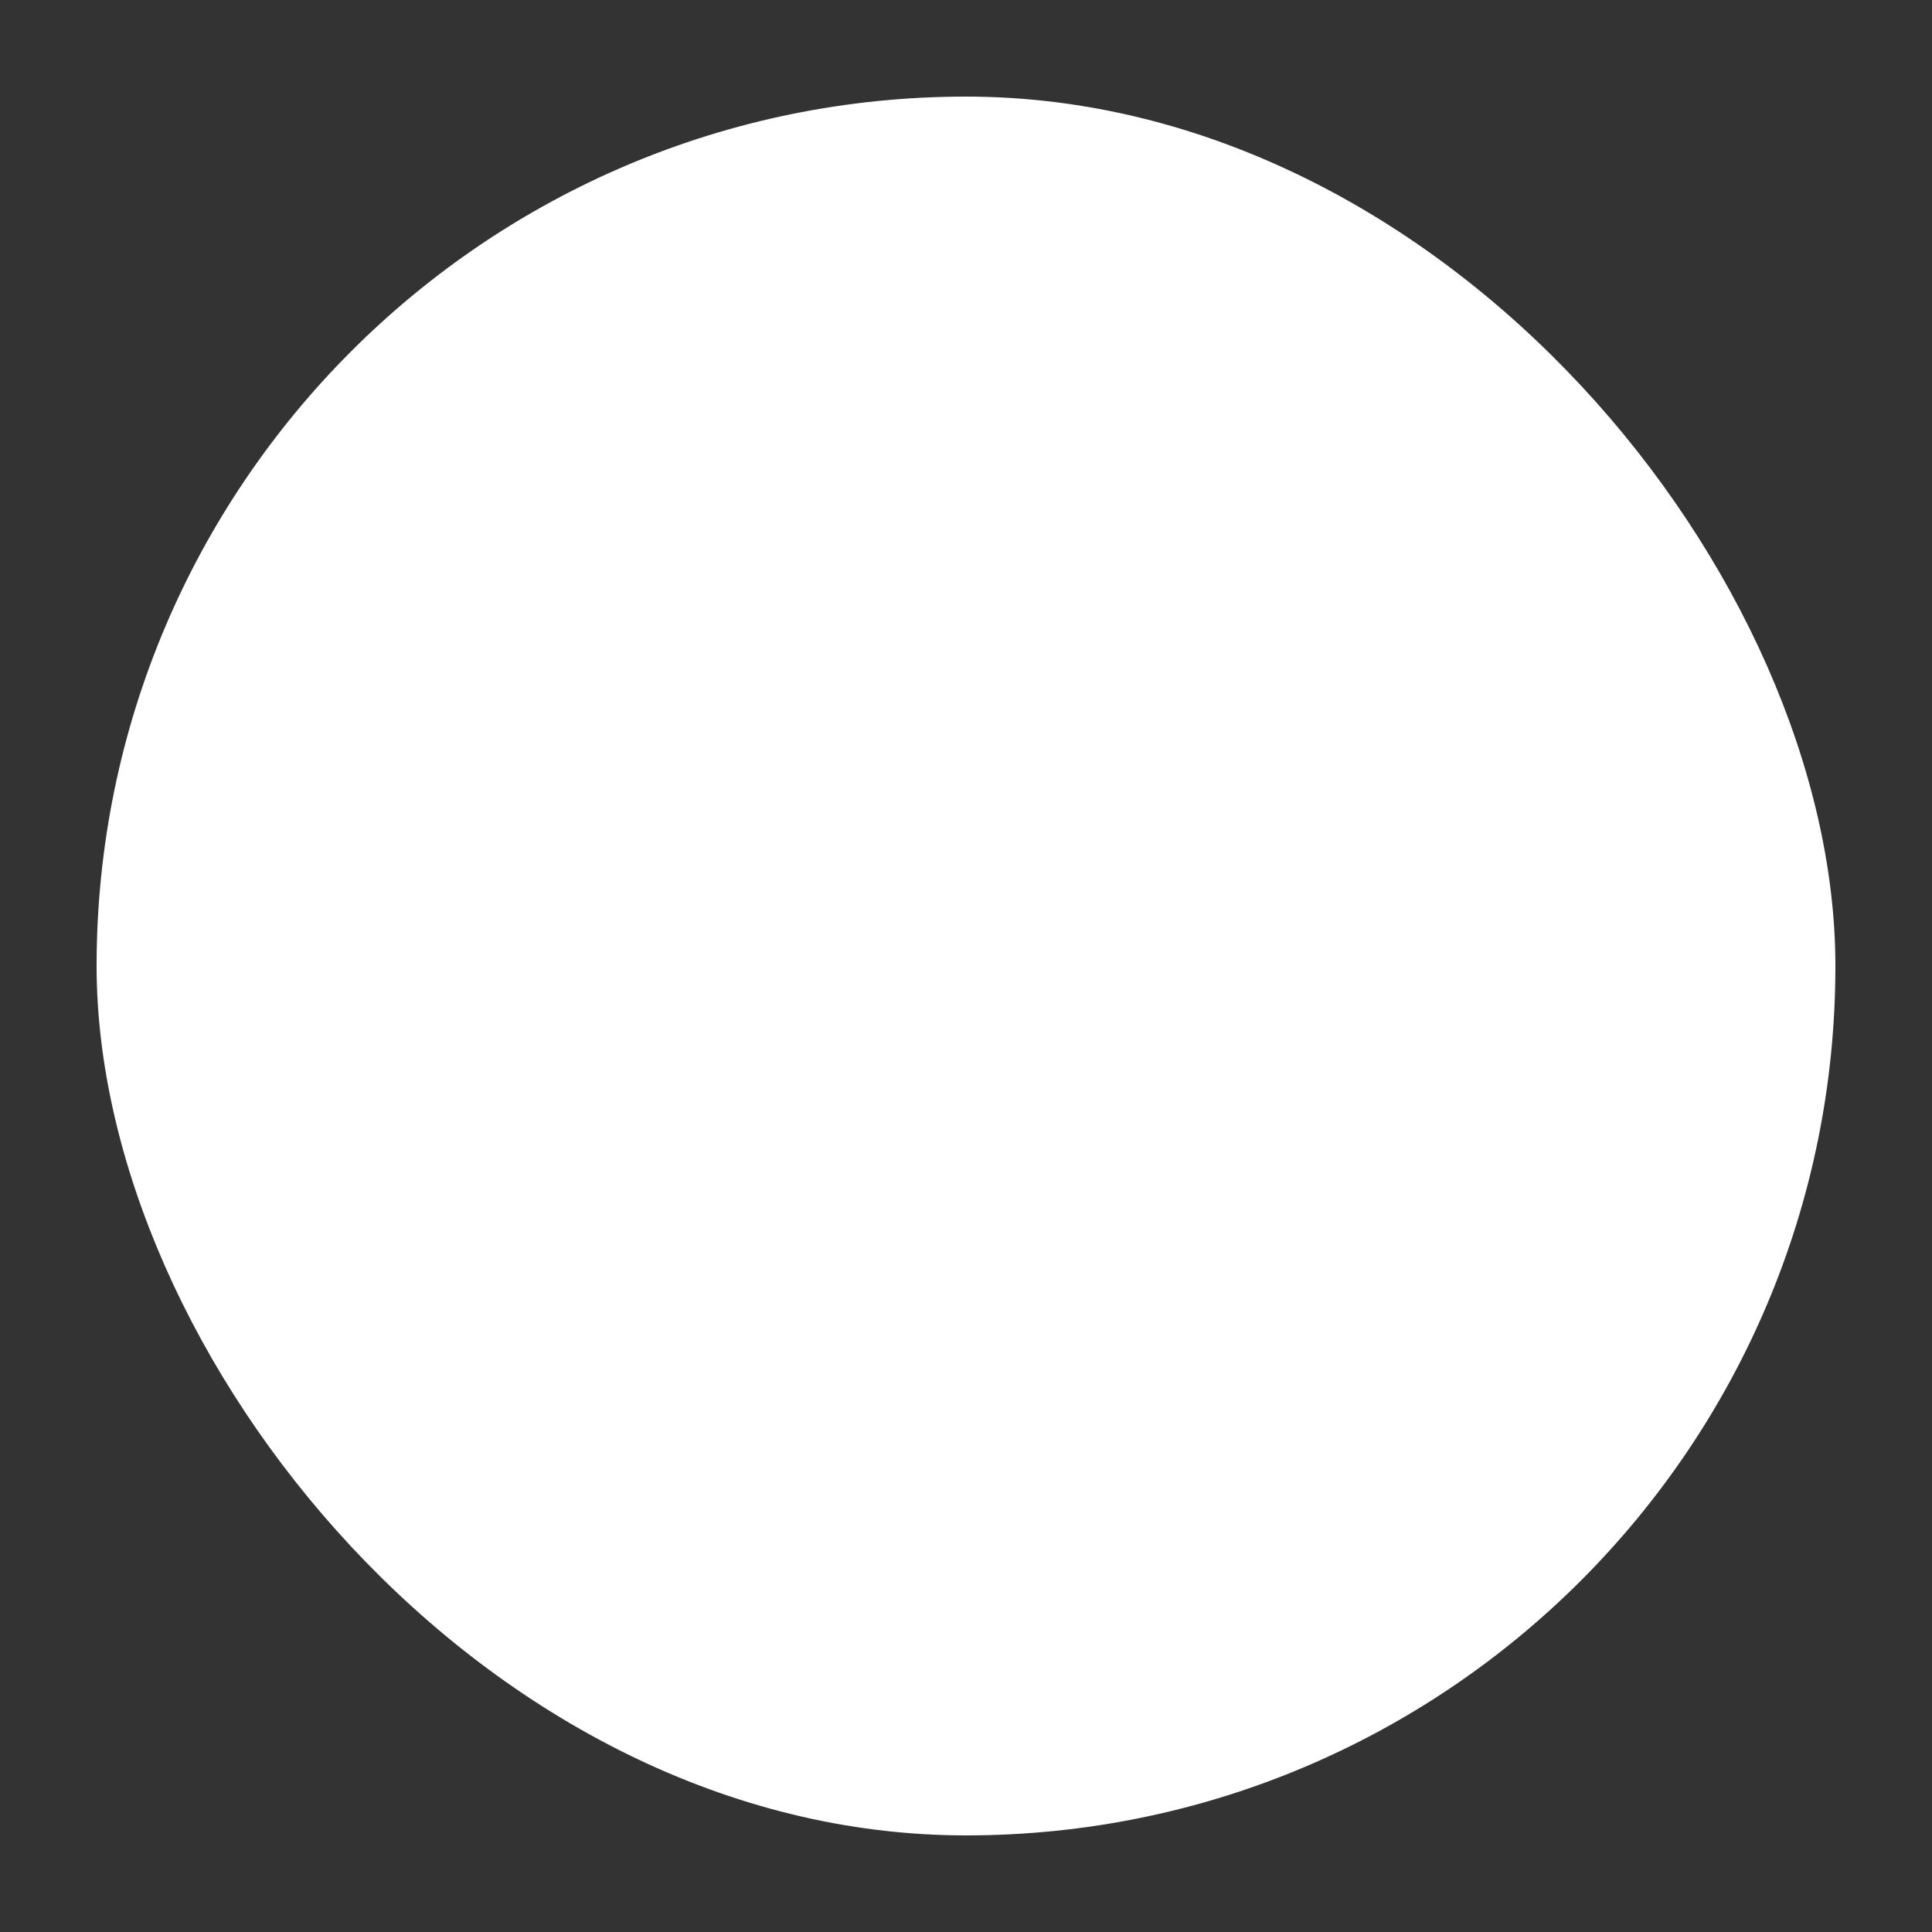 <?xml version="1.0" encoding="UTF-8" standalone="no"?> <!-- - Copyright (c) 2022 船山信息 chuanshaninfo.com - The project is licensed under Mulan PubL v2. - You can use this software according to the terms and conditions of the Mulan - PubL v2. You may obtain a copy of Mulan PubL v2 at: -          http://license.coscl.org.cn/MulanPubL-2.0 - THIS SOFTWARE IS PROVIDED ON AN "AS IS" BASIS, WITHOUT WARRANTIES OF ANY KIND, - EITHER EXPRESS OR IMPLIED, INCLUDING BUT NOT LIMITED TO NON-INFRINGEMENT, - MERCHANTABILITY OR FIT FOR A PARTICULAR PURPOSE. - See the Mulan PubL v2 for more details. --> <!-- Created with Inkscape (http://www.inkscape.org/) --> <svg xmlns:dc="http://purl.org/dc/elements/1.1/" xmlns:cc="http://creativecommons.org/ns#" xmlns:rdf="http://www.w3.org/1999/02/22-rdf-syntax-ns#" xmlns:svg="http://www.w3.org/2000/svg" xmlns="http://www.w3.org/2000/svg" version="1.1" width="10" height="10" id="svg2"><rect width="100%" height="100%" fill="#333333" stroke="none"/> <defs id="defs4" />  <g id="layer1"> <rect width="9" height="9" ry="4.5" x="0.5" y="0.5" id="rect2985" style="fill:#ffffff;fill-opacity:1;fill-rule:nonzero;stroke:none" /> </g> </svg>